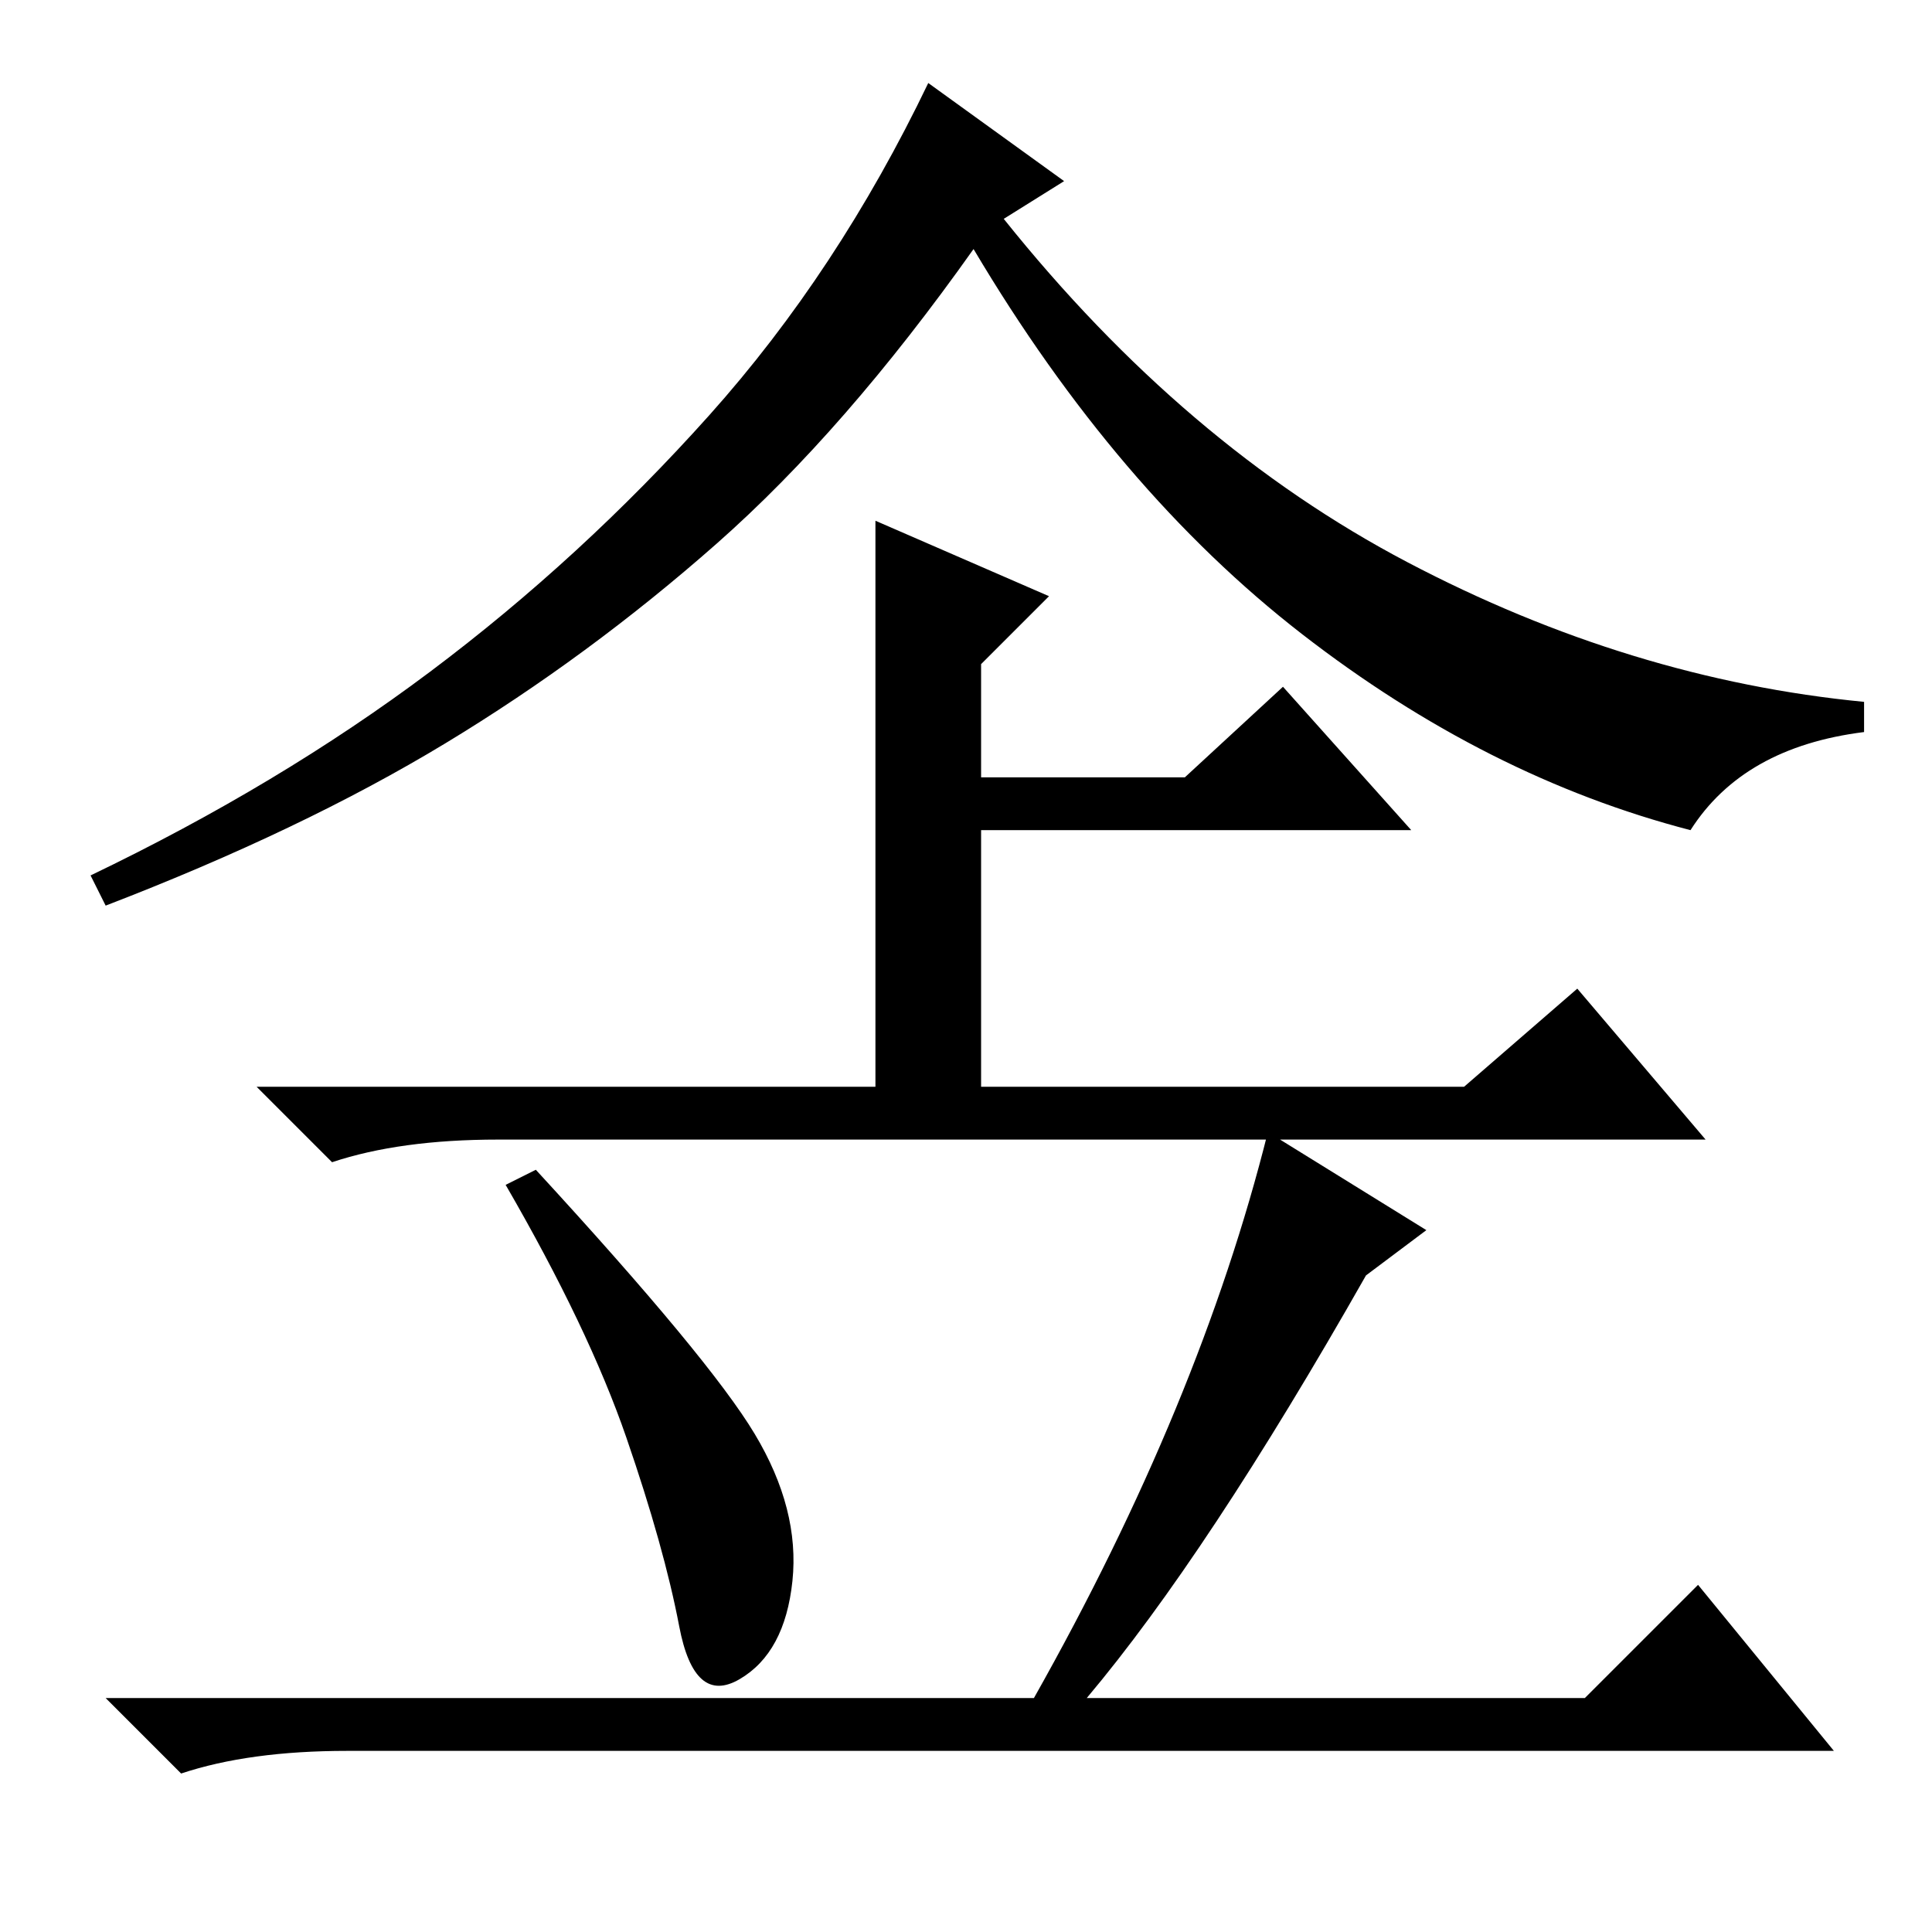 <?xml version="1.0" standalone="no"?>
<!DOCTYPE svg PUBLIC "-//W3C//DTD SVG 1.1//EN" "http://www.w3.org/Graphics/SVG/1.1/DTD/svg11.dtd" >
<svg xmlns="http://www.w3.org/2000/svg" xmlns:xlink="http://www.w3.org/1999/xlink" version="1.1" viewBox="0 -36 256 256">
  <g transform="matrix(1 0 0 -1 0 220)">
   <path fill="currentColor"
d="M141 232l-8 -5q24 -30 53.5 -45.5t60.5 -18.5v-4q-16 -2 -23 -13q-27 7 -51.5 26t-43.5 51q-17 -24 -34 -39t-36 -26.5t-45 -21.5l-2 4q25 12 45 27t37 34t29 44zM130 146v-34h64l15 13l17 -20h-160q-13 0 -22 -3l-10 10h82v75l23 -10l-9 -9v-15h27l13 12l17 -19h-57z
M100 66q6 -10 5 -19.5t-7 -13t-8 7t-7 25t-16 33.5l4 2q23 -25 29 -35zM144 31h66l15 15l18 -22h-197q-13 0 -22 -3l-10 10h123q22 39 31 75l21 -13l-8 -6q-21 -37 -37 -56z" />
  </g>

</svg>
